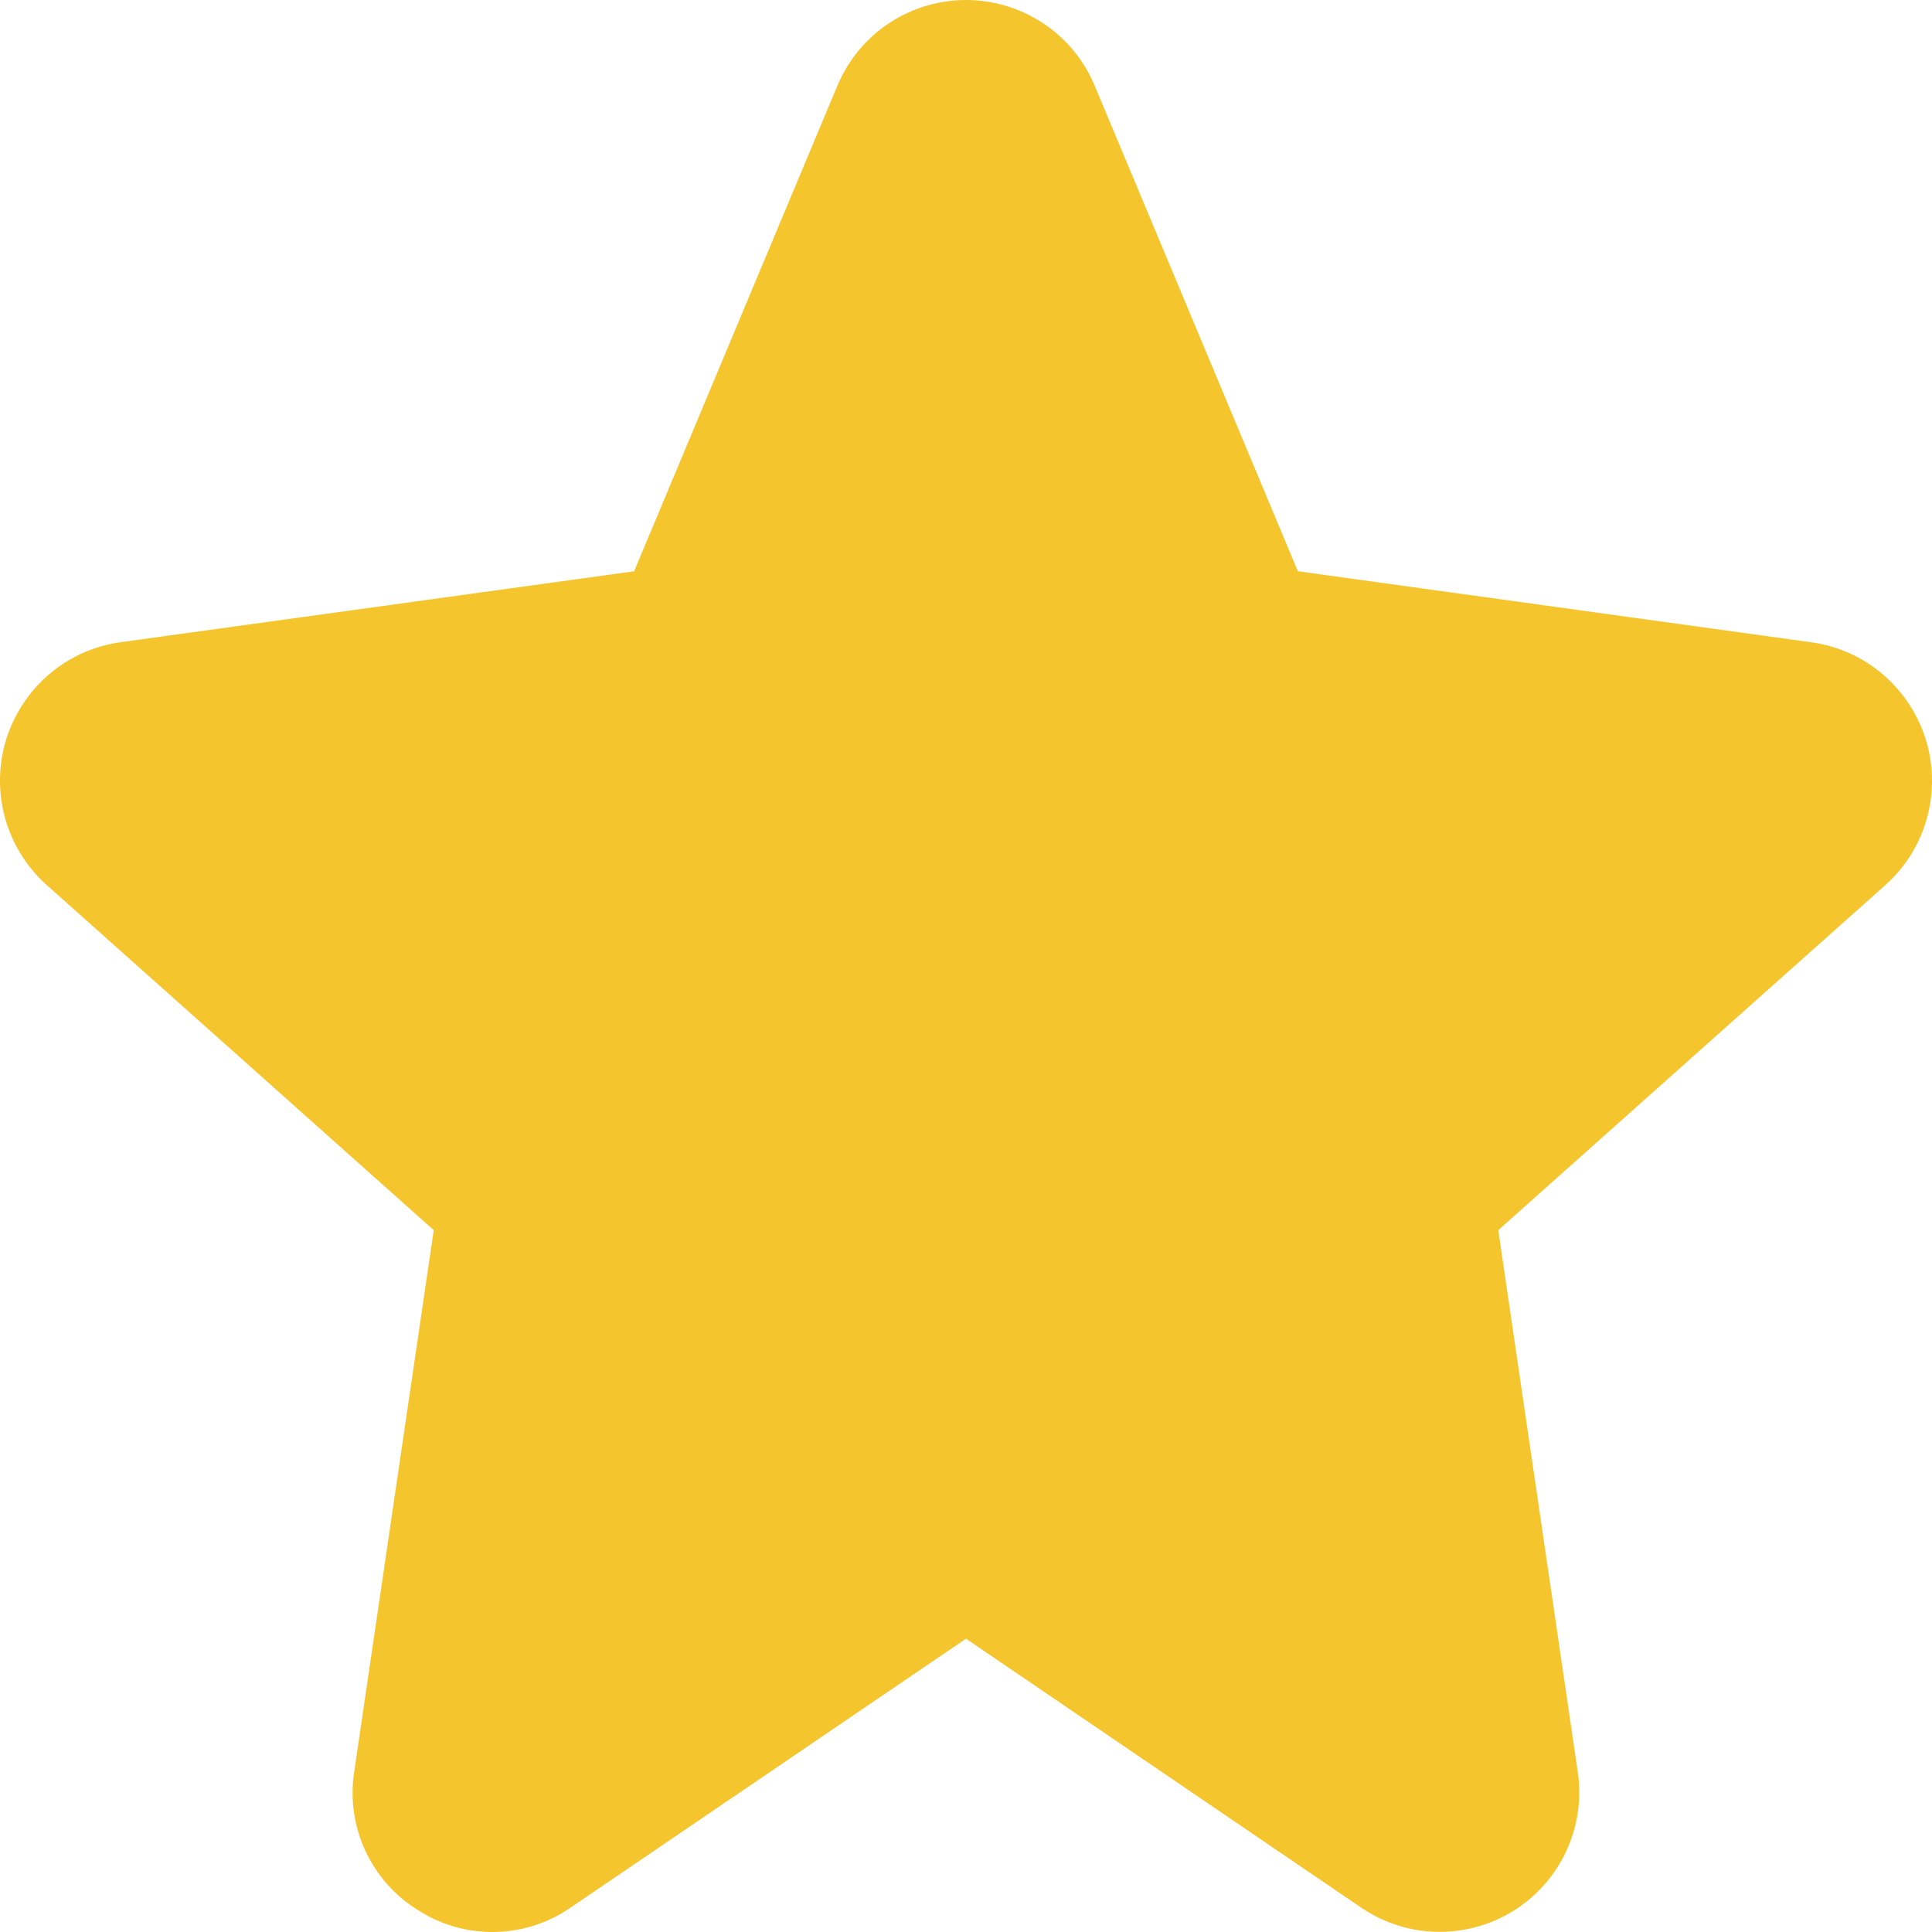 <svg width="22" height="22" viewBox="0 0 22 22" fill="none" xmlns="http://www.w3.org/2000/svg">
<path d="M21.596 7.832C21.345 7.549 21.001 7.366 20.627 7.314L14.779 6.505L12.466 0.977C12.128 0.167 11.198 -0.215 10.388 0.123C10.002 0.284 9.696 0.591 9.535 0.977L7.221 6.505L1.373 7.313C0.502 7.434 -0.106 8.239 0.015 9.11C0.068 9.484 0.251 9.828 0.533 10.079L4.939 14.008L4.034 20.172C3.936 20.798 4.223 21.421 4.763 21.753C5.295 22.094 5.979 22.081 6.499 21.721L11 18.66L15.502 21.724C16.228 22.217 17.216 22.028 17.709 21.302C17.933 20.972 18.025 20.57 17.966 20.175L17.061 14.008L21.467 10.08C22.124 9.495 22.182 8.488 21.596 7.832Z" fill="#F5C52E"/>
</svg>
